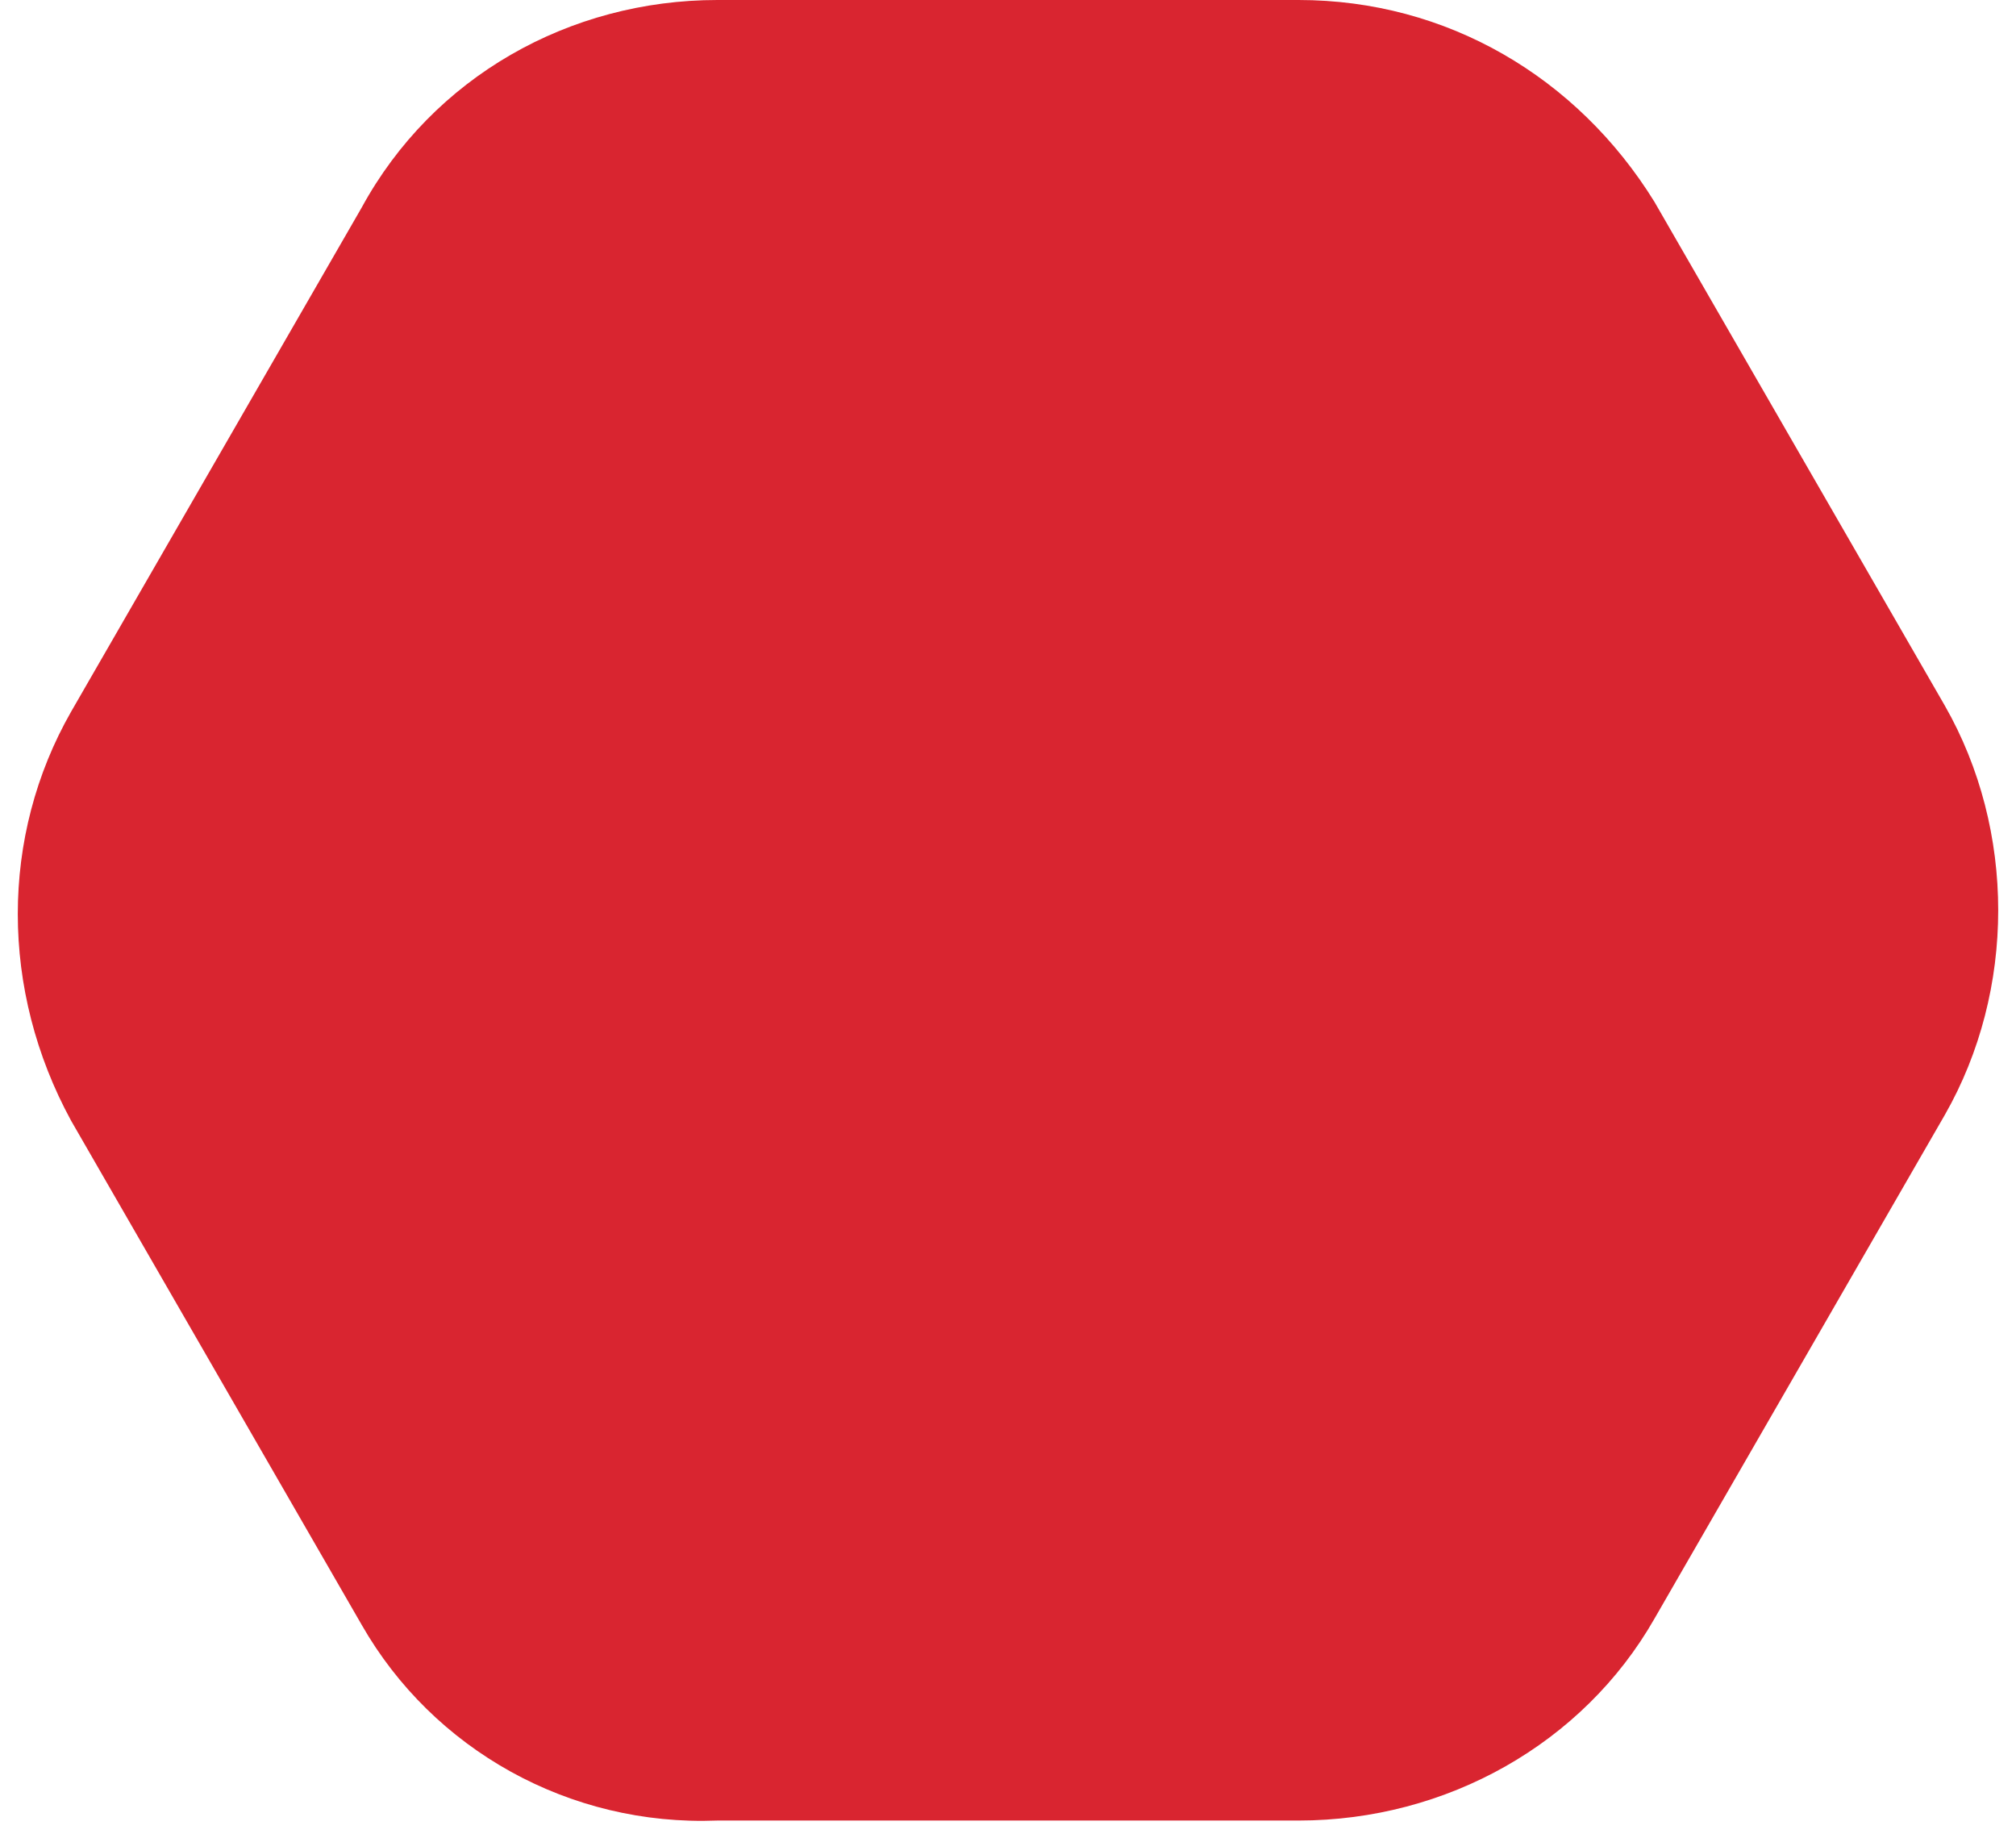 <svg xmlns="http://www.w3.org/2000/svg" viewBox="0 0 34 31"><path d="M6.1 27.4l-4.9-8.5C0 16.7 0 14.1 1.2 12l4.9-8.5C7.3 1.3 9.6 0 12.1 0h9.8c2.5 0 4.7 1.3 6 3.4l4.9 8.5c1.2 2.1 1.2 4.8 0 6.9l-4.9 8.5c-1.2 2.1-3.5 3.4-6 3.4h-9.8c-2.5.1-4.8-1.2-6-3.3z" fill="#d92530"/></svg>